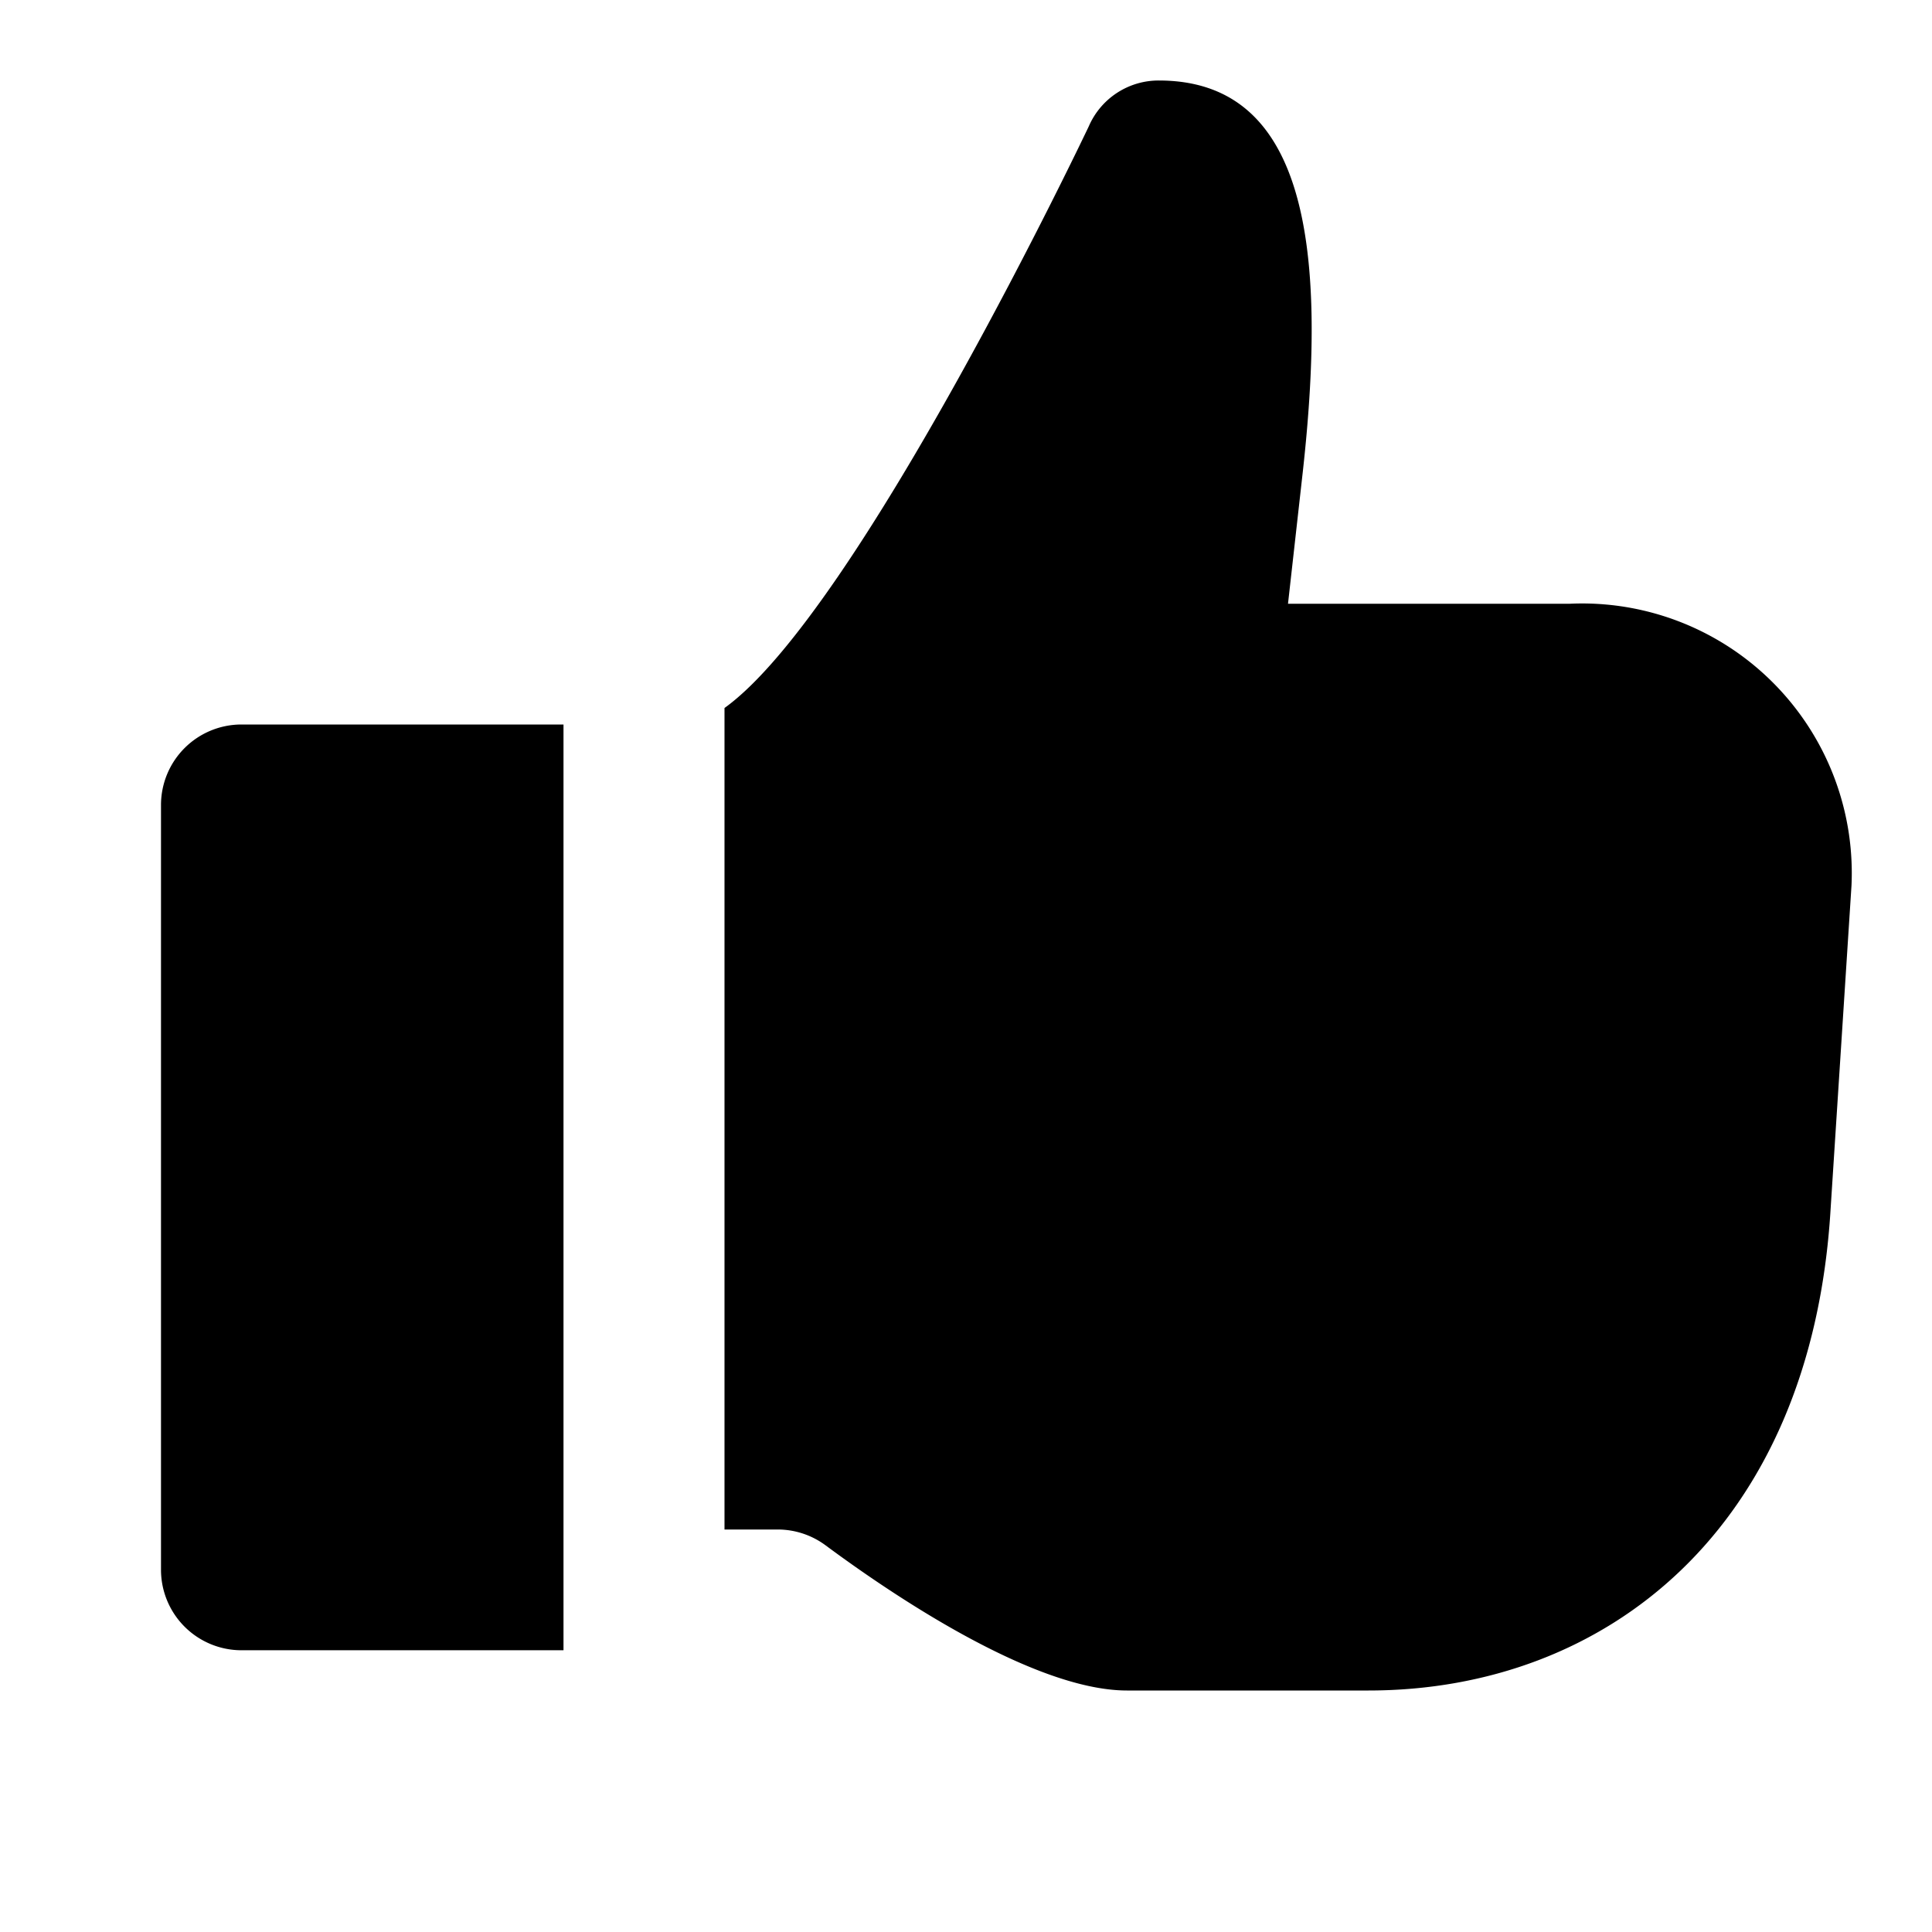 <svg xmlns="http://www.w3.org/2000/svg" viewBox="0 0 48 48"><defs><style>.cls-1{fill:none;}</style></defs><title>thumbs-up-solid</title><g id="Layer_2" data-name="Layer 2"><g id="invisible_box" data-name="invisible box"><rect class="cls-1" width="48" height="48"/></g><g id="Layer_3" data-name="Layer 3"><path d="M6,18a2,2,0,0,0-2,2V39a2,2,0,0,0,2,2h8V18Zm33-3H32l.37-3.3C33,6,32.4,2,28.79,2a1.89,1.89,0,0,0-1.74,1.14S21.33,15.2,18,17.59V38h1.32a2,2,0,0,1,1.2.4c1.35,1,5.06,3.6,7.48,3.6h6c5.89,0,11-4,11.48-11.95h0L46,22A6.7,6.7,0,0,0,39,15Z"/></g></g></svg>